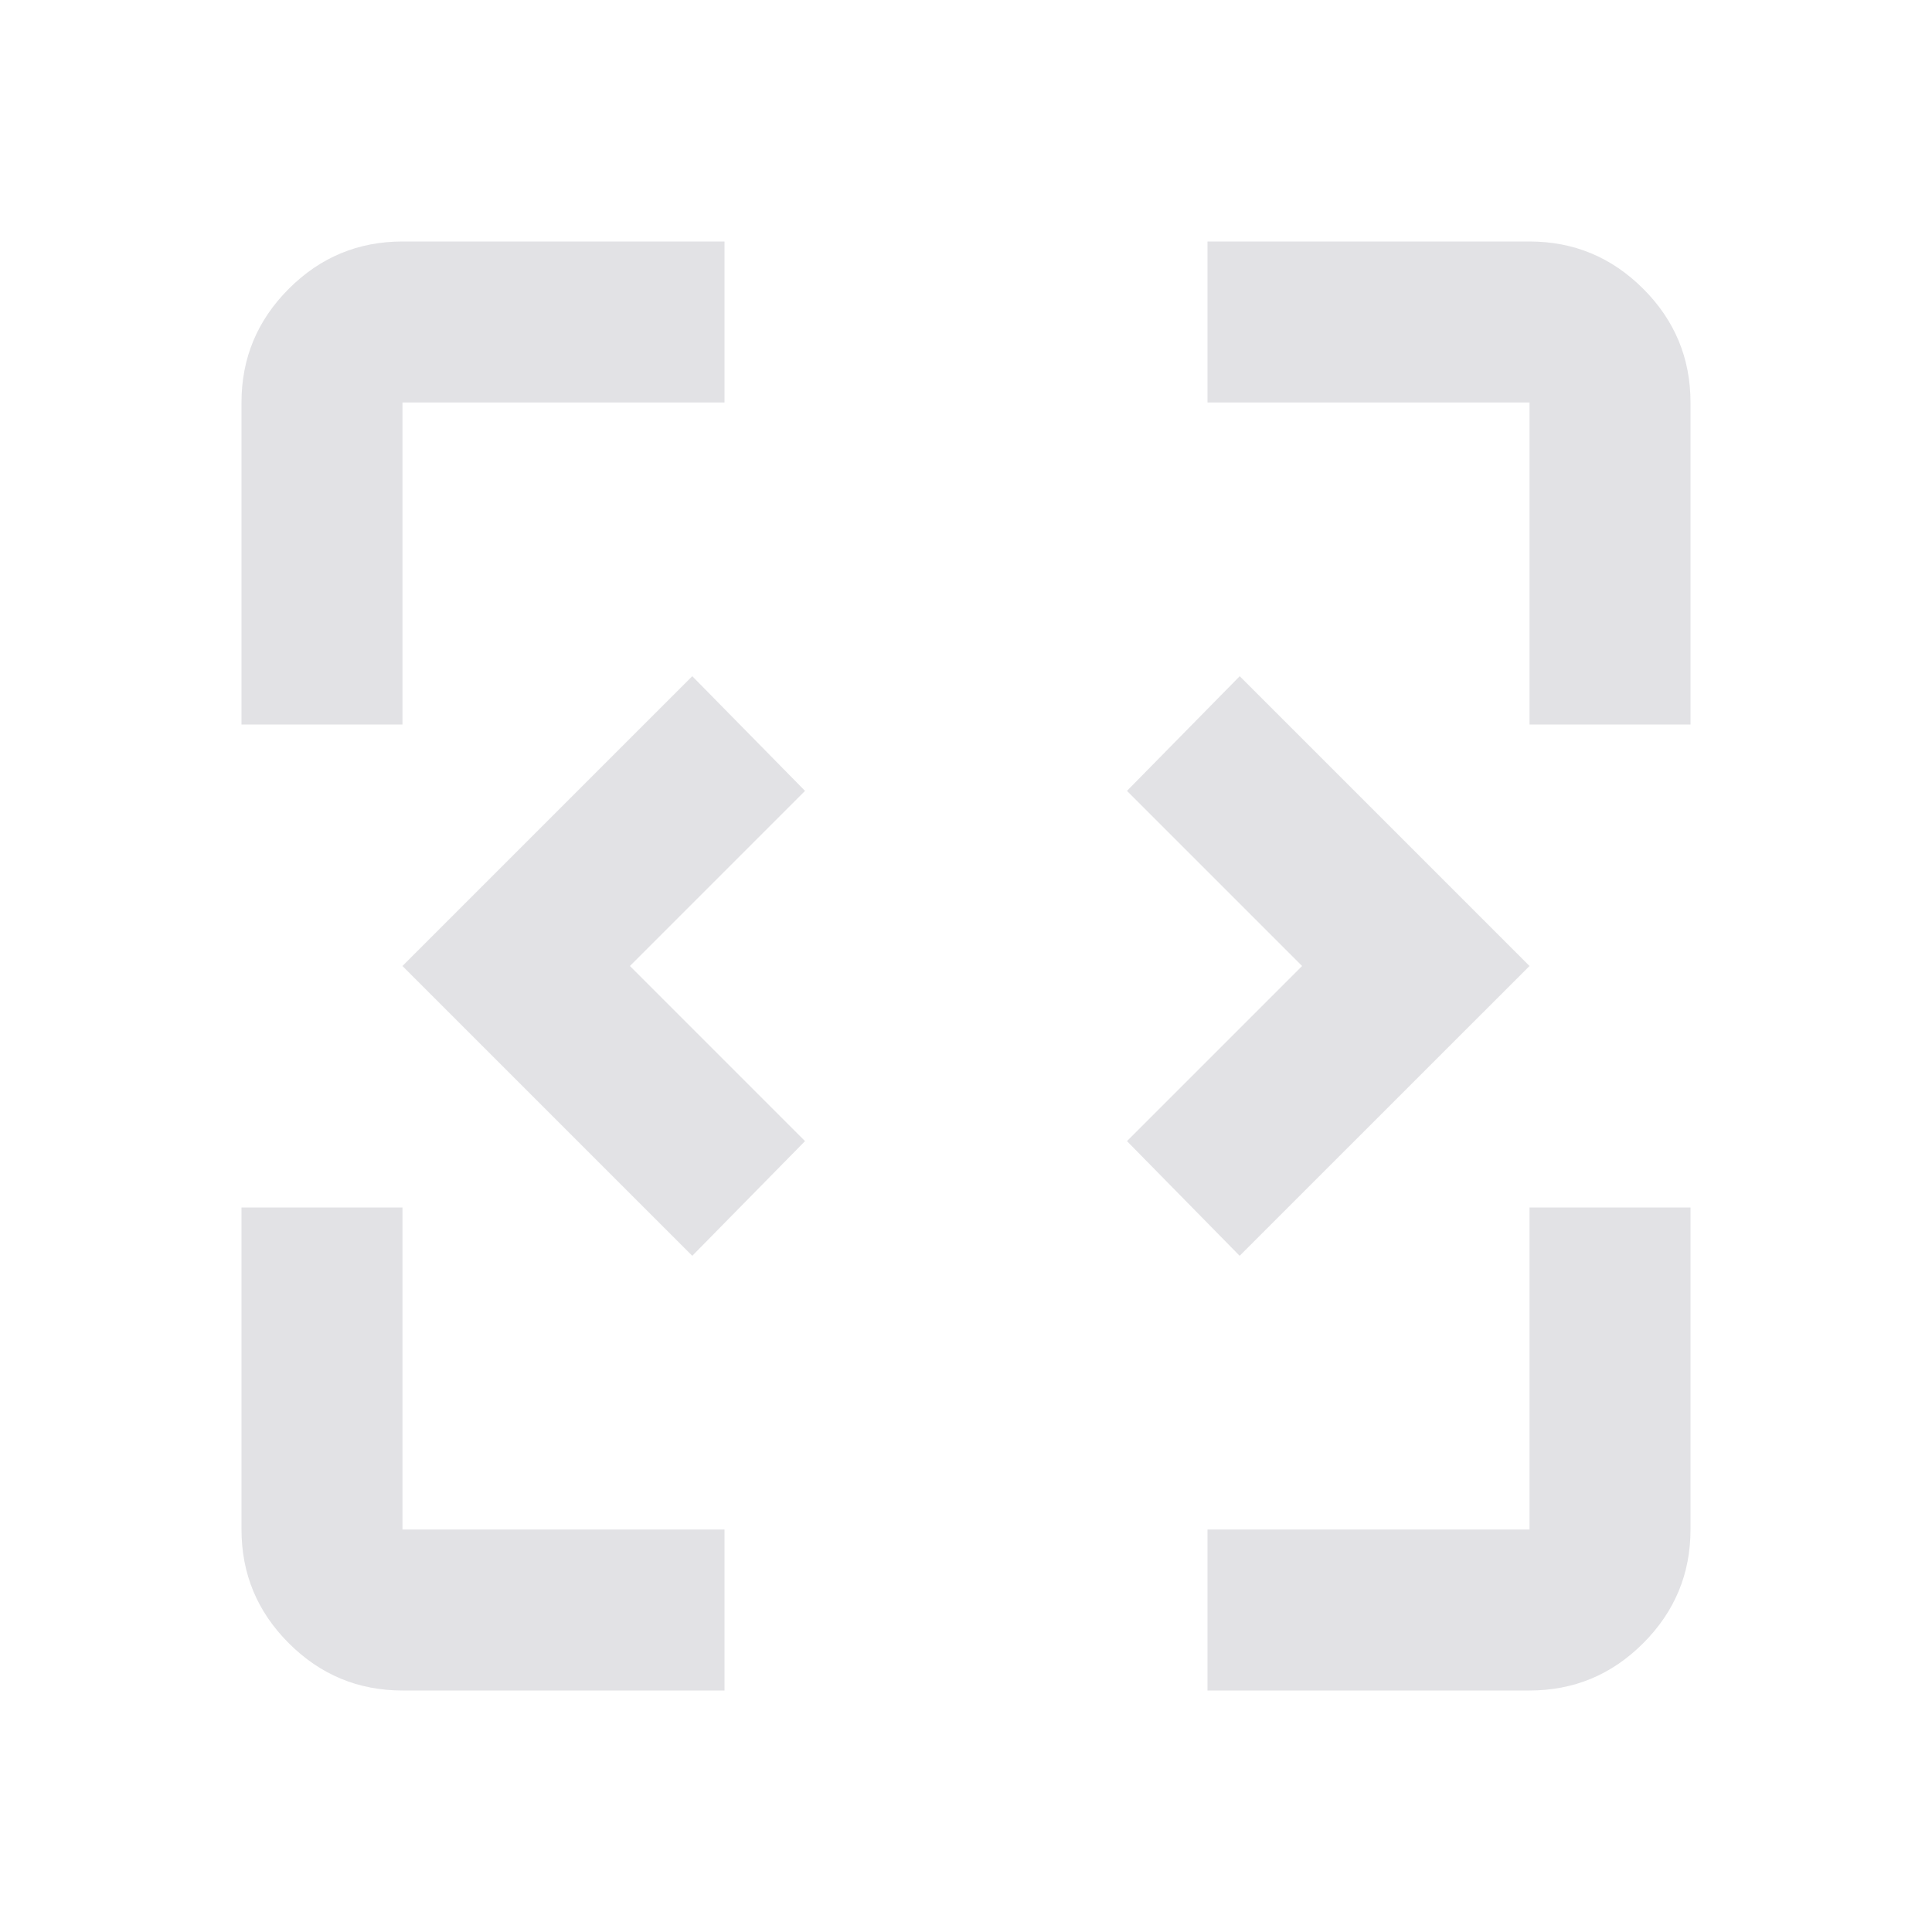 <svg height="22" width="22" xmlns="http://www.w3.org/2000/svg">
  <style type="text/css" id="current-color-scheme">
    .ColorScheme-Text {
      color: #e2e2e5;
    }
  </style>
  <path
    d="M 7.883,14.3 4.583,11 7.883,7.7 9.167,9.006 7.173,11 l 1.994,1.994 z m 6.233,0 L 12.833,12.994 14.827,11 12.833,9.006 14.117,7.7 l 3.3,3.3 z m -9.533,4.95 q -0.756,0 -1.295,-0.539 Q 2.75,18.173 2.75,17.417 V 13.75 h 1.833 v 3.667 H 8.25 V 19.25 Z m 9.167,0 v -1.833 h 3.667 V 13.75 H 19.25 v 3.667 q 0,0.756 -0.539,1.295 Q 18.173,19.25 17.417,19.25 Z m -11,-11 V 4.583 q 0,-0.756 0.539,-1.295 Q 3.827,2.75 4.583,2.75 H 8.25 V 4.583 H 4.583 V 8.25 Z m 14.667,0 V 4.583 H 13.75 V 2.75 h 3.667 q 0.756,0 1.295,0.539 Q 19.25,3.827 19.25,4.583 V 8.25 Z"
    class="ColorScheme-Text" fill="currentColor" />
</svg>